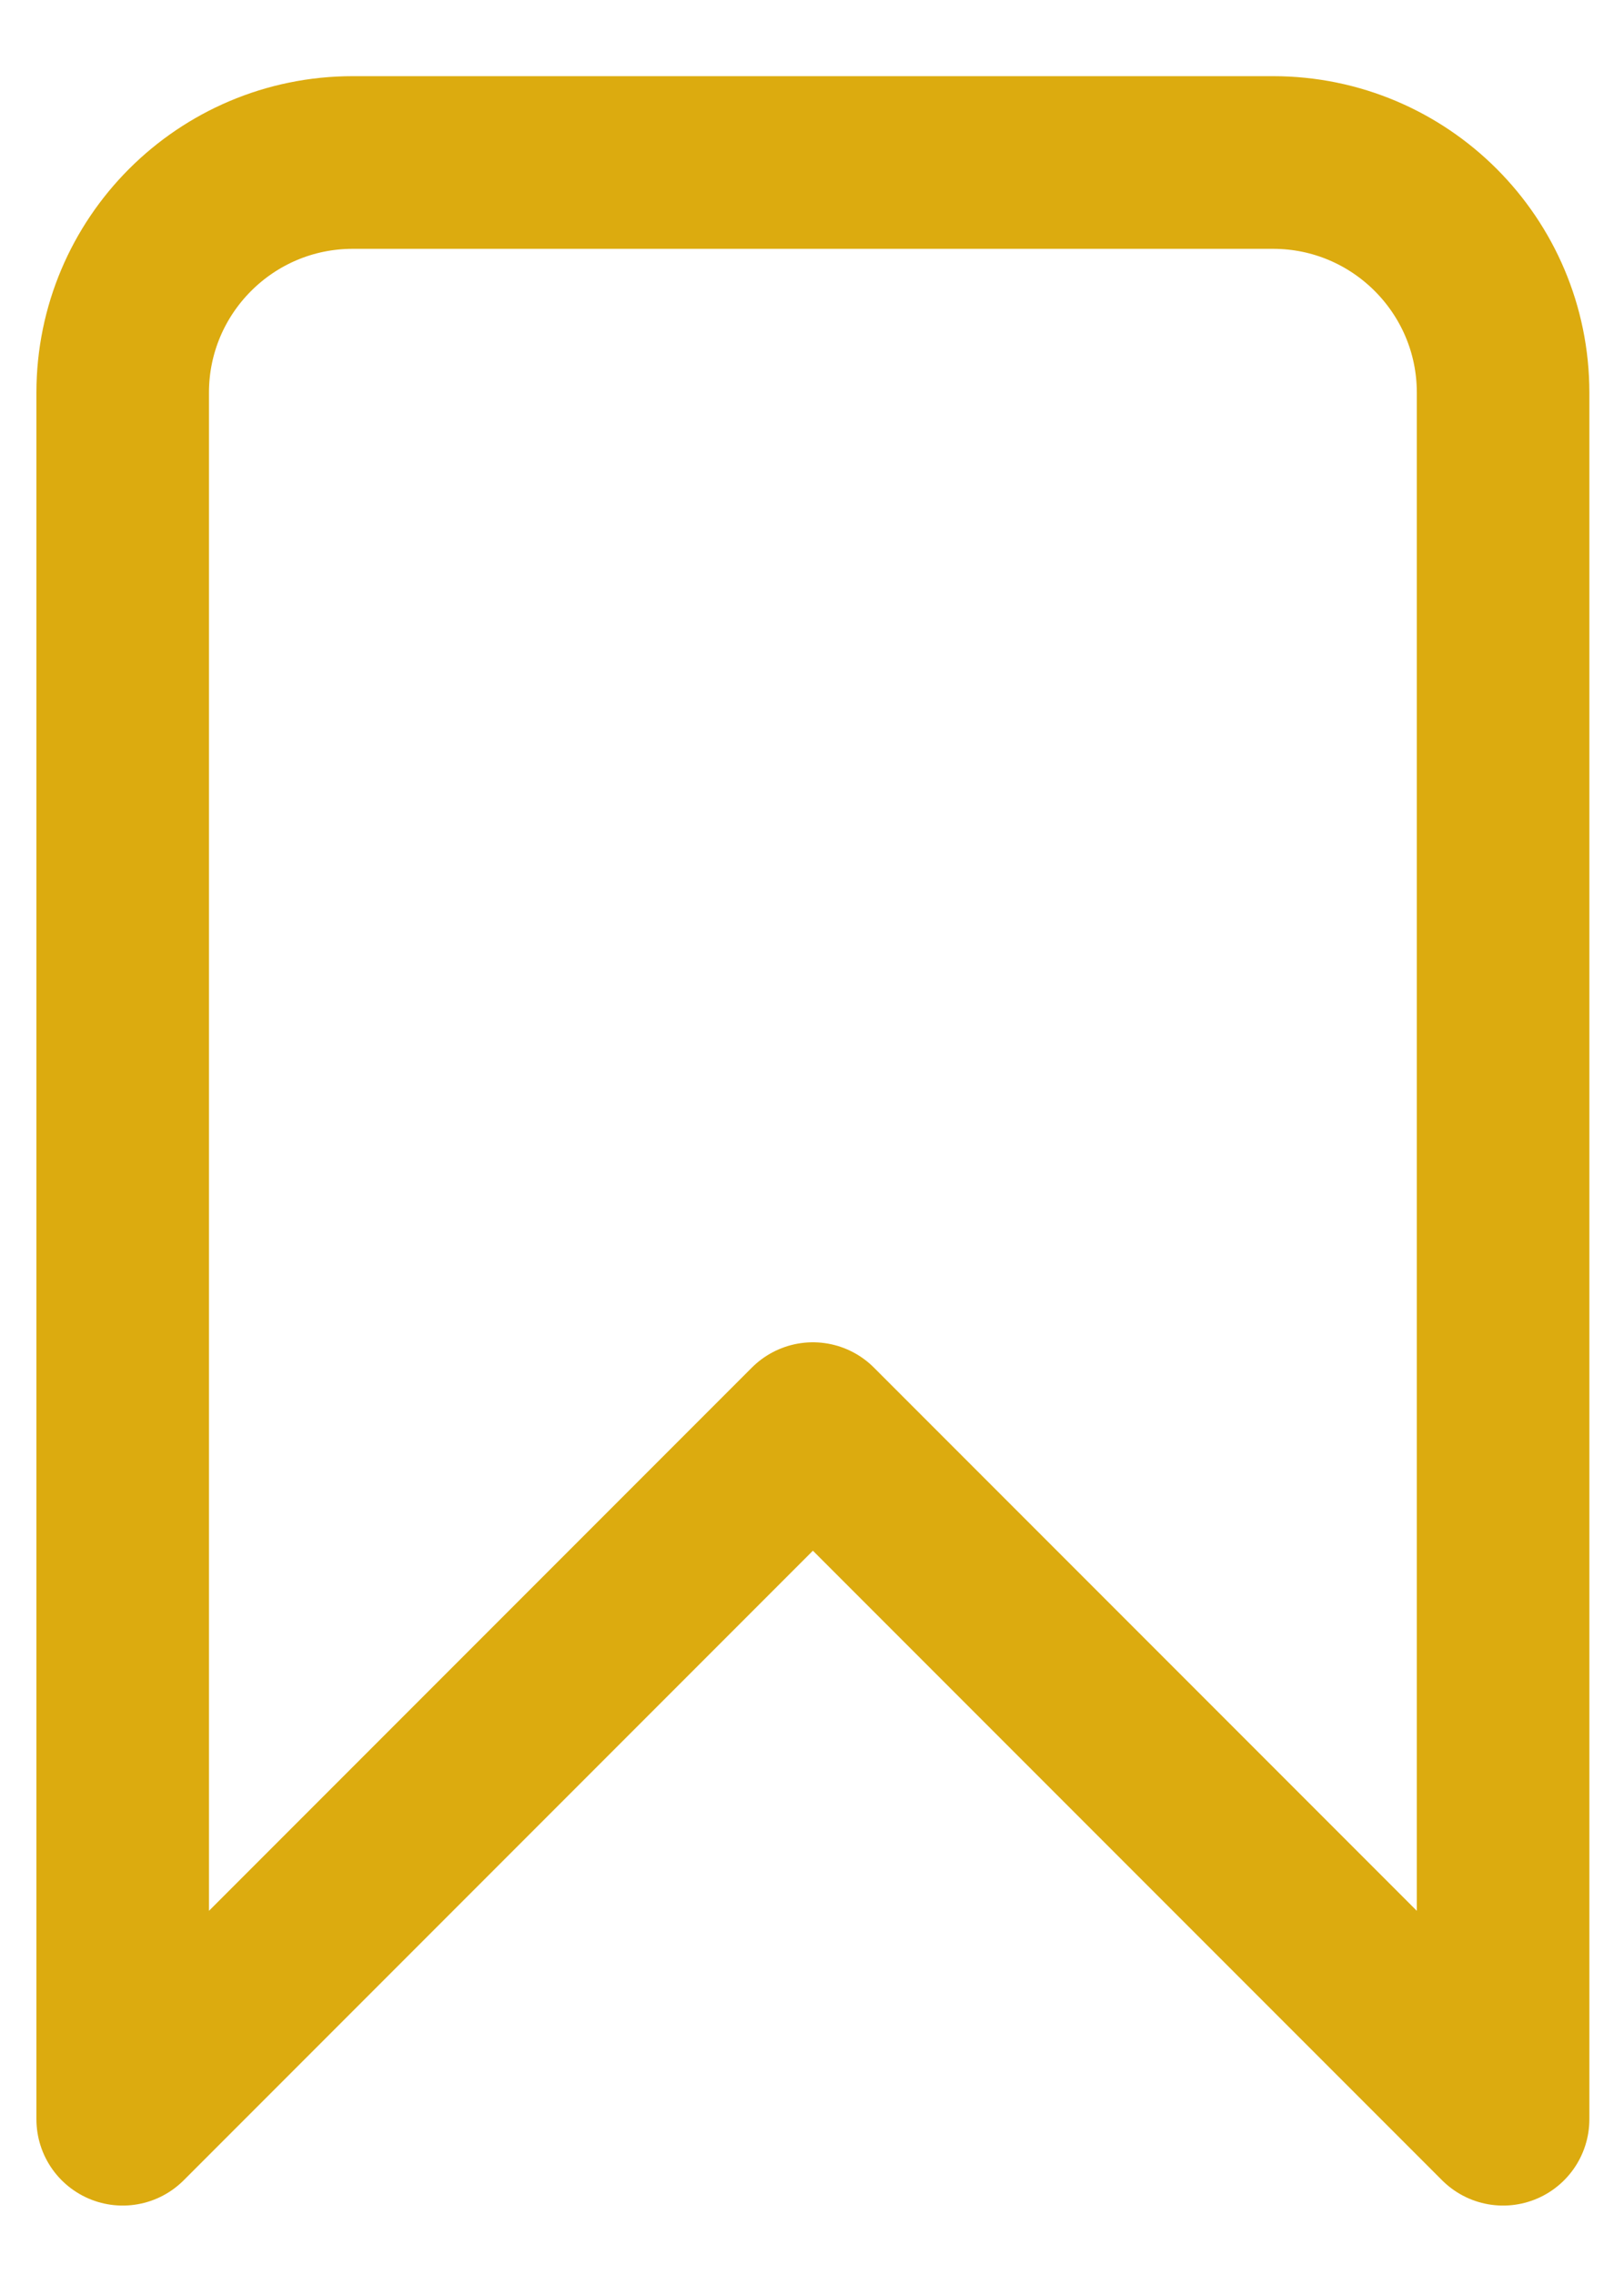 <svg width="20" height="28" viewBox="0 0 20 28" fill="none" xmlns="http://www.w3.org/2000/svg">
<path d="M1.511 4.833C1.511 3.269 2.78 2 4.344 2H15.678C17.242 2 18.511 3.269 18.511 4.833V26.083L10.011 17.583L1.511 26.083V4.833Z" stroke="#DCAB0F" stroke-width="2.125" stroke-linecap="round" stroke-linejoin="round"/>
</svg>
